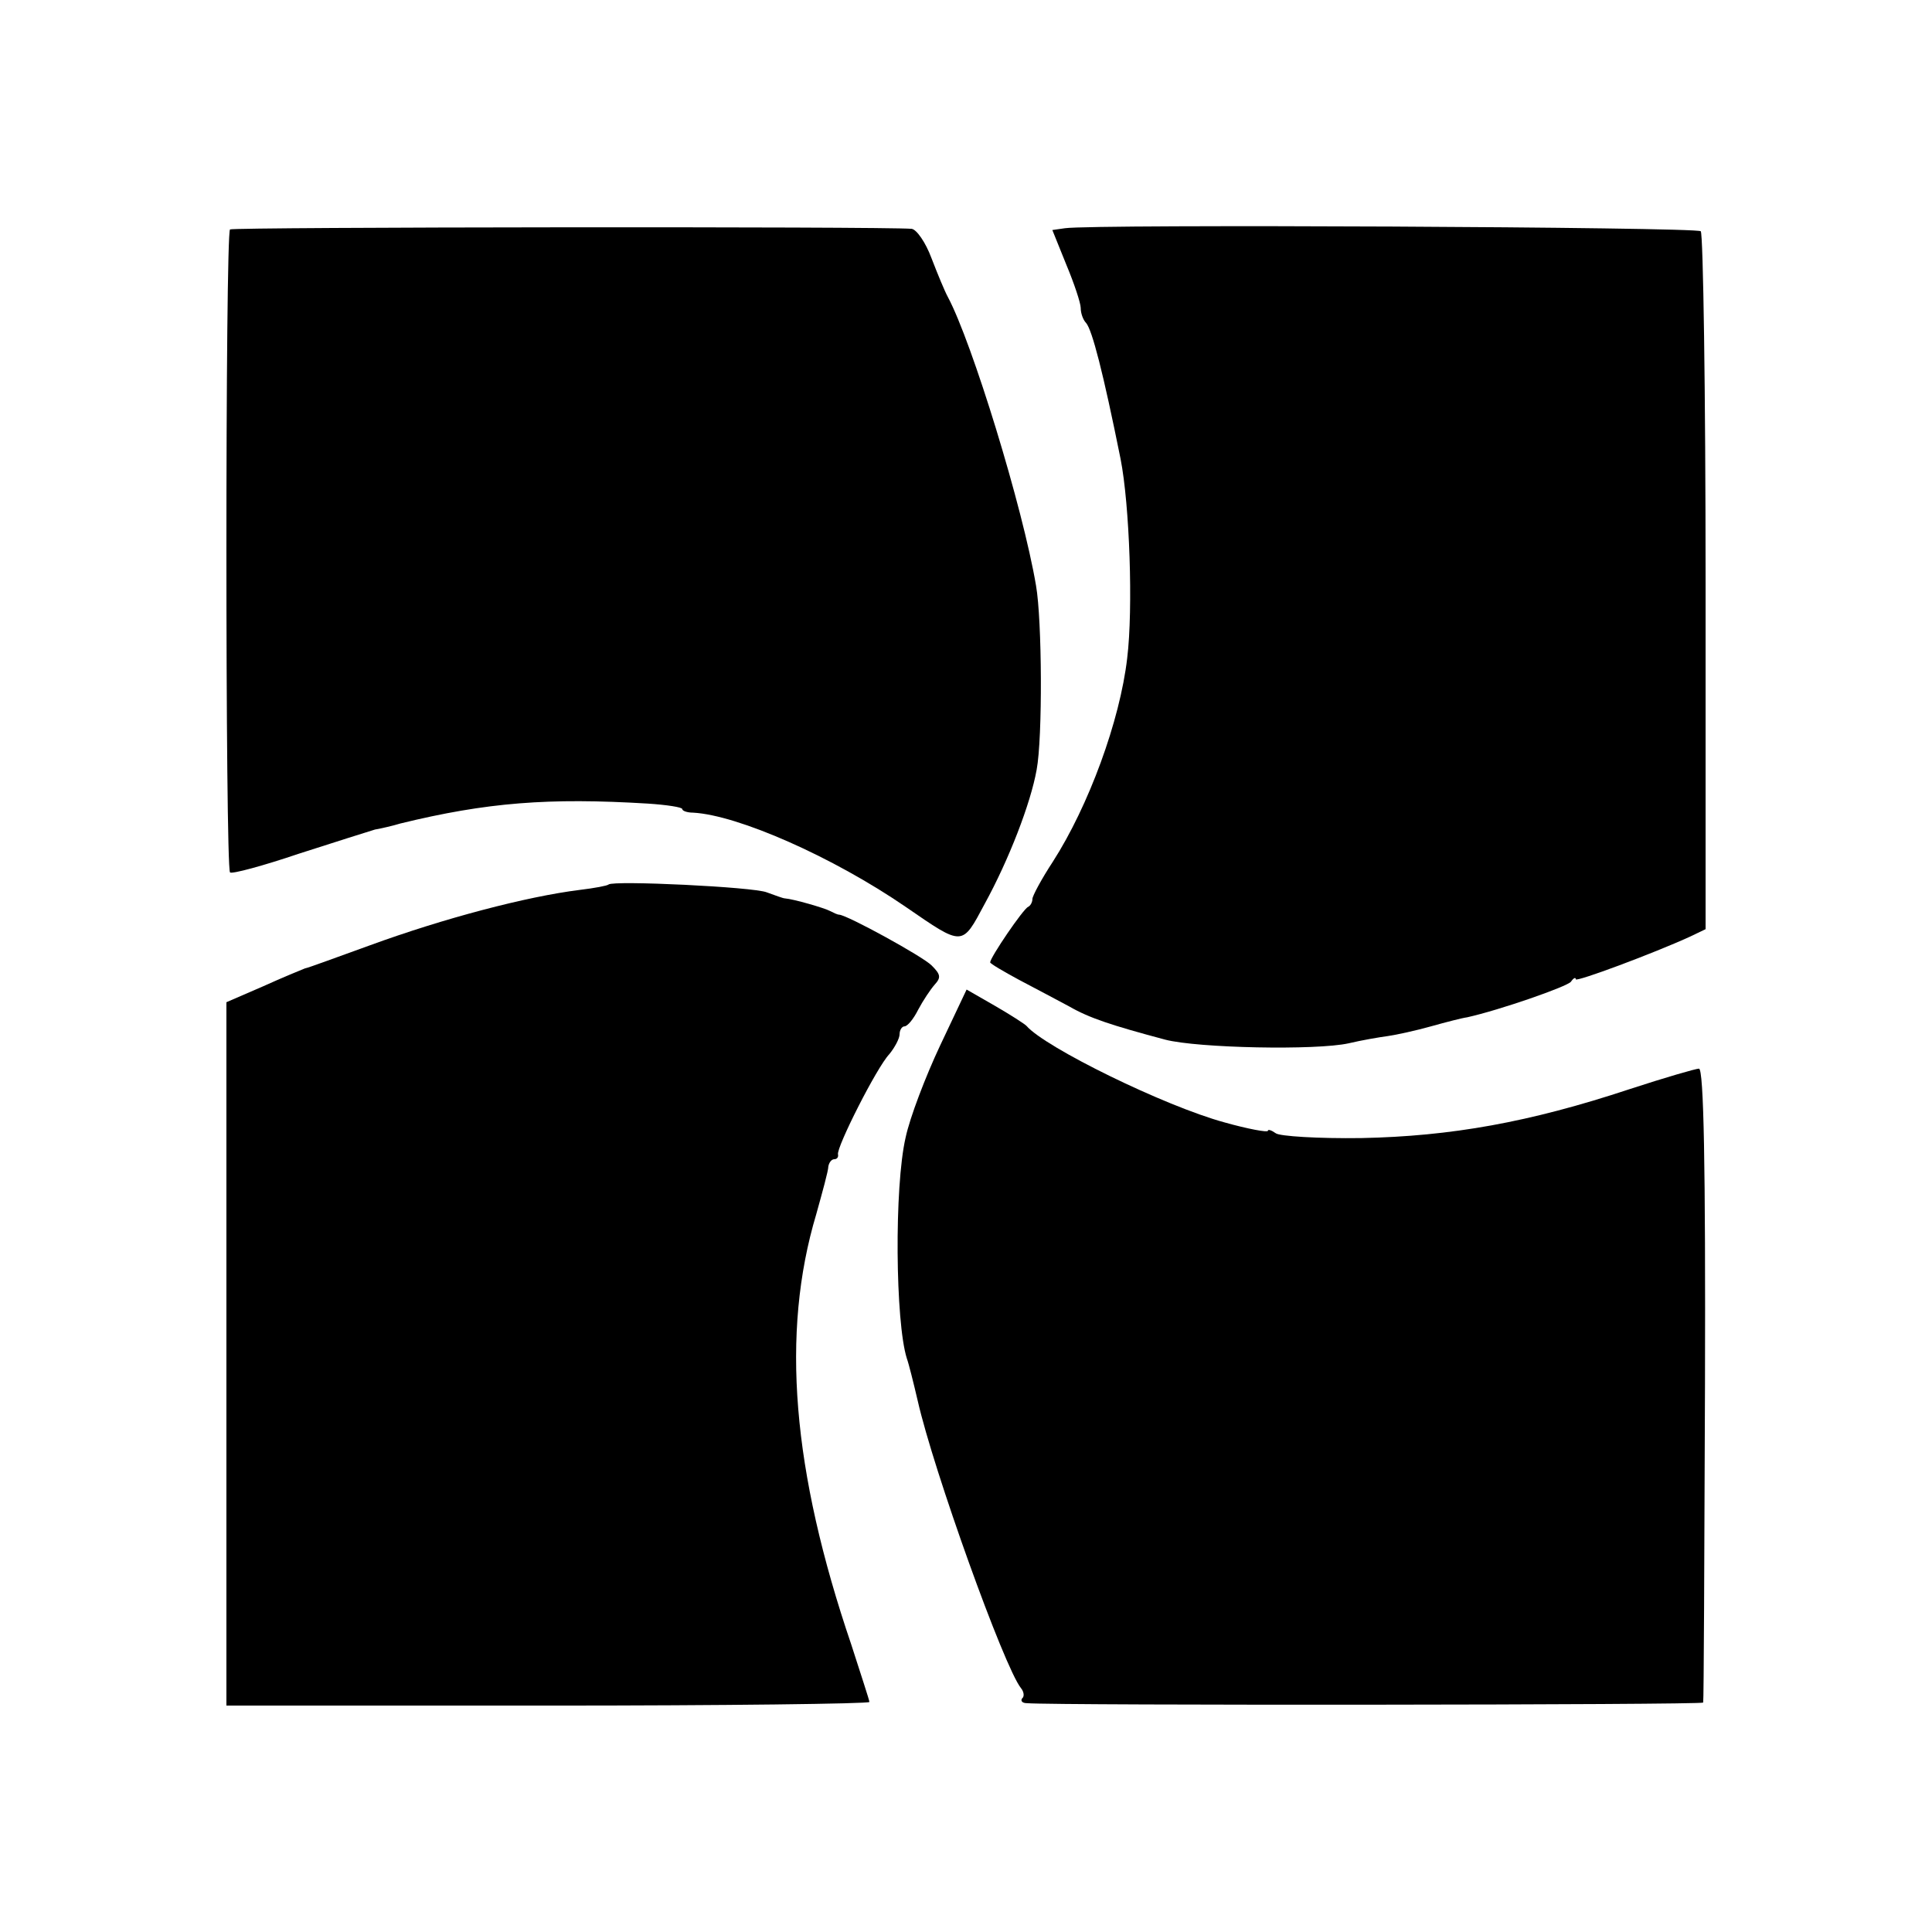 <?xml version="1.0" standalone="no"?>
<!DOCTYPE svg PUBLIC "-//W3C//DTD SVG 20010904//EN"
 "http://www.w3.org/TR/2001/REC-SVG-20010904/DTD/svg10.dtd">
<svg version="1.0" xmlns="http://www.w3.org/2000/svg"
 width="16pt" height="16pt" viewBox="0 0 16 16"
 preserveAspectRatio="xMidYMid meet">
<g transform="translate(0,16) scale(0.005,-0.005)"
fill="#000000" stroke="none">
<path d="M381 2820 c-8 -6 -8 -1056 0 -1065 3 -3 55 11 114 31 59 19 116 37
126 40 11 2 29 6 42 10 143 35 246 43 410 33 31 -2 57 -6 57 -9 0 -3 8 -6 18
-6 74 -4 231 -73 352 -156 96 -66 93 -66 131 5 40 73 76 166 86 222 10 53 9
248 -1 305 -22 130 -106 403 -146 478 -5 9 -17 38 -27 64 -10 27 -25 48 -33
49 -49 4 -1123 3 -1129 -1z"/>
<path d="M1764 2822 l-21 -3 23 -57 c13 -31 24 -64 24 -72 0 -9 4 -20 9 -25
10 -12 28 -81 57 -225 15 -76 21 -248 11 -330 -12 -104 -64 -245 -123 -337
-19 -29 -34 -57 -34 -62 0 -5 -3 -11 -7 -13 -8 -3 -63 -84 -63 -92 0 -2 22
-15 48 -29 27 -14 64 -34 83 -44 33 -19 69 -31 159 -55 54 -14 250 -18 304 -6
21 5 50 10 65 12 14 2 46 9 71 16 25 7 52 14 60 15 54 12 166 51 172 59 4 6 8
8 8 4 0 -5 129 43 190 71 l25 12 0 574 c0 315 -4 577 -8 582 -7 7 -1005 12
-1053 5z"/>
<path d="M1008 1735 c-2 -2 -23 -6 -48 -9 -88 -11 -225 -47 -348 -92 -53 -19
-101 -37 -107 -38 -5 -2 -37 -15 -70 -30 l-60 -26 0 -583 0 -582 533 0 c292 0
532 3 532 6 0 3 -14 45 -30 95 -98 288 -117 516 -58 713 10 36 20 72 20 79 1
6 5 12 10 12 4 0 7 3 6 8 -3 11 64 144 85 166 9 11 17 26 17 33 0 7 4 13 8 13
5 0 15 12 23 28 8 15 20 33 27 41 11 12 10 17 -5 32 -15 15 -139 83 -153 84
-3 0 -9 3 -15 6 -9 5 -61 20 -75 21 -3 0 -16 5 -30 10 -22 9 -254 20 -262 13z"/>
<path d="M1557 1468 c-24 -51 -50 -119 -57 -152 -19 -82 -17 -306 2 -366 3 -8
11 -40 18 -70 26 -115 143 -441 171 -476 5 -6 6 -14 2 -17 -3 -4 0 -8 8 -8 47
-4 1119 -3 1120 1 1 3 2 240 3 528 1 360 -2 522 -10 522 -5 0 -57 -15 -115
-34 -166 -55 -296 -78 -444 -81 -71 -1 -136 3 -142 8 -7 5 -13 7 -13 4 0 -3
-33 3 -72 14 -99 27 -297 124 -328 160 -3 3 -26 18 -52 33 l-47 27 -44 -93z"/>
</g>
</svg>
